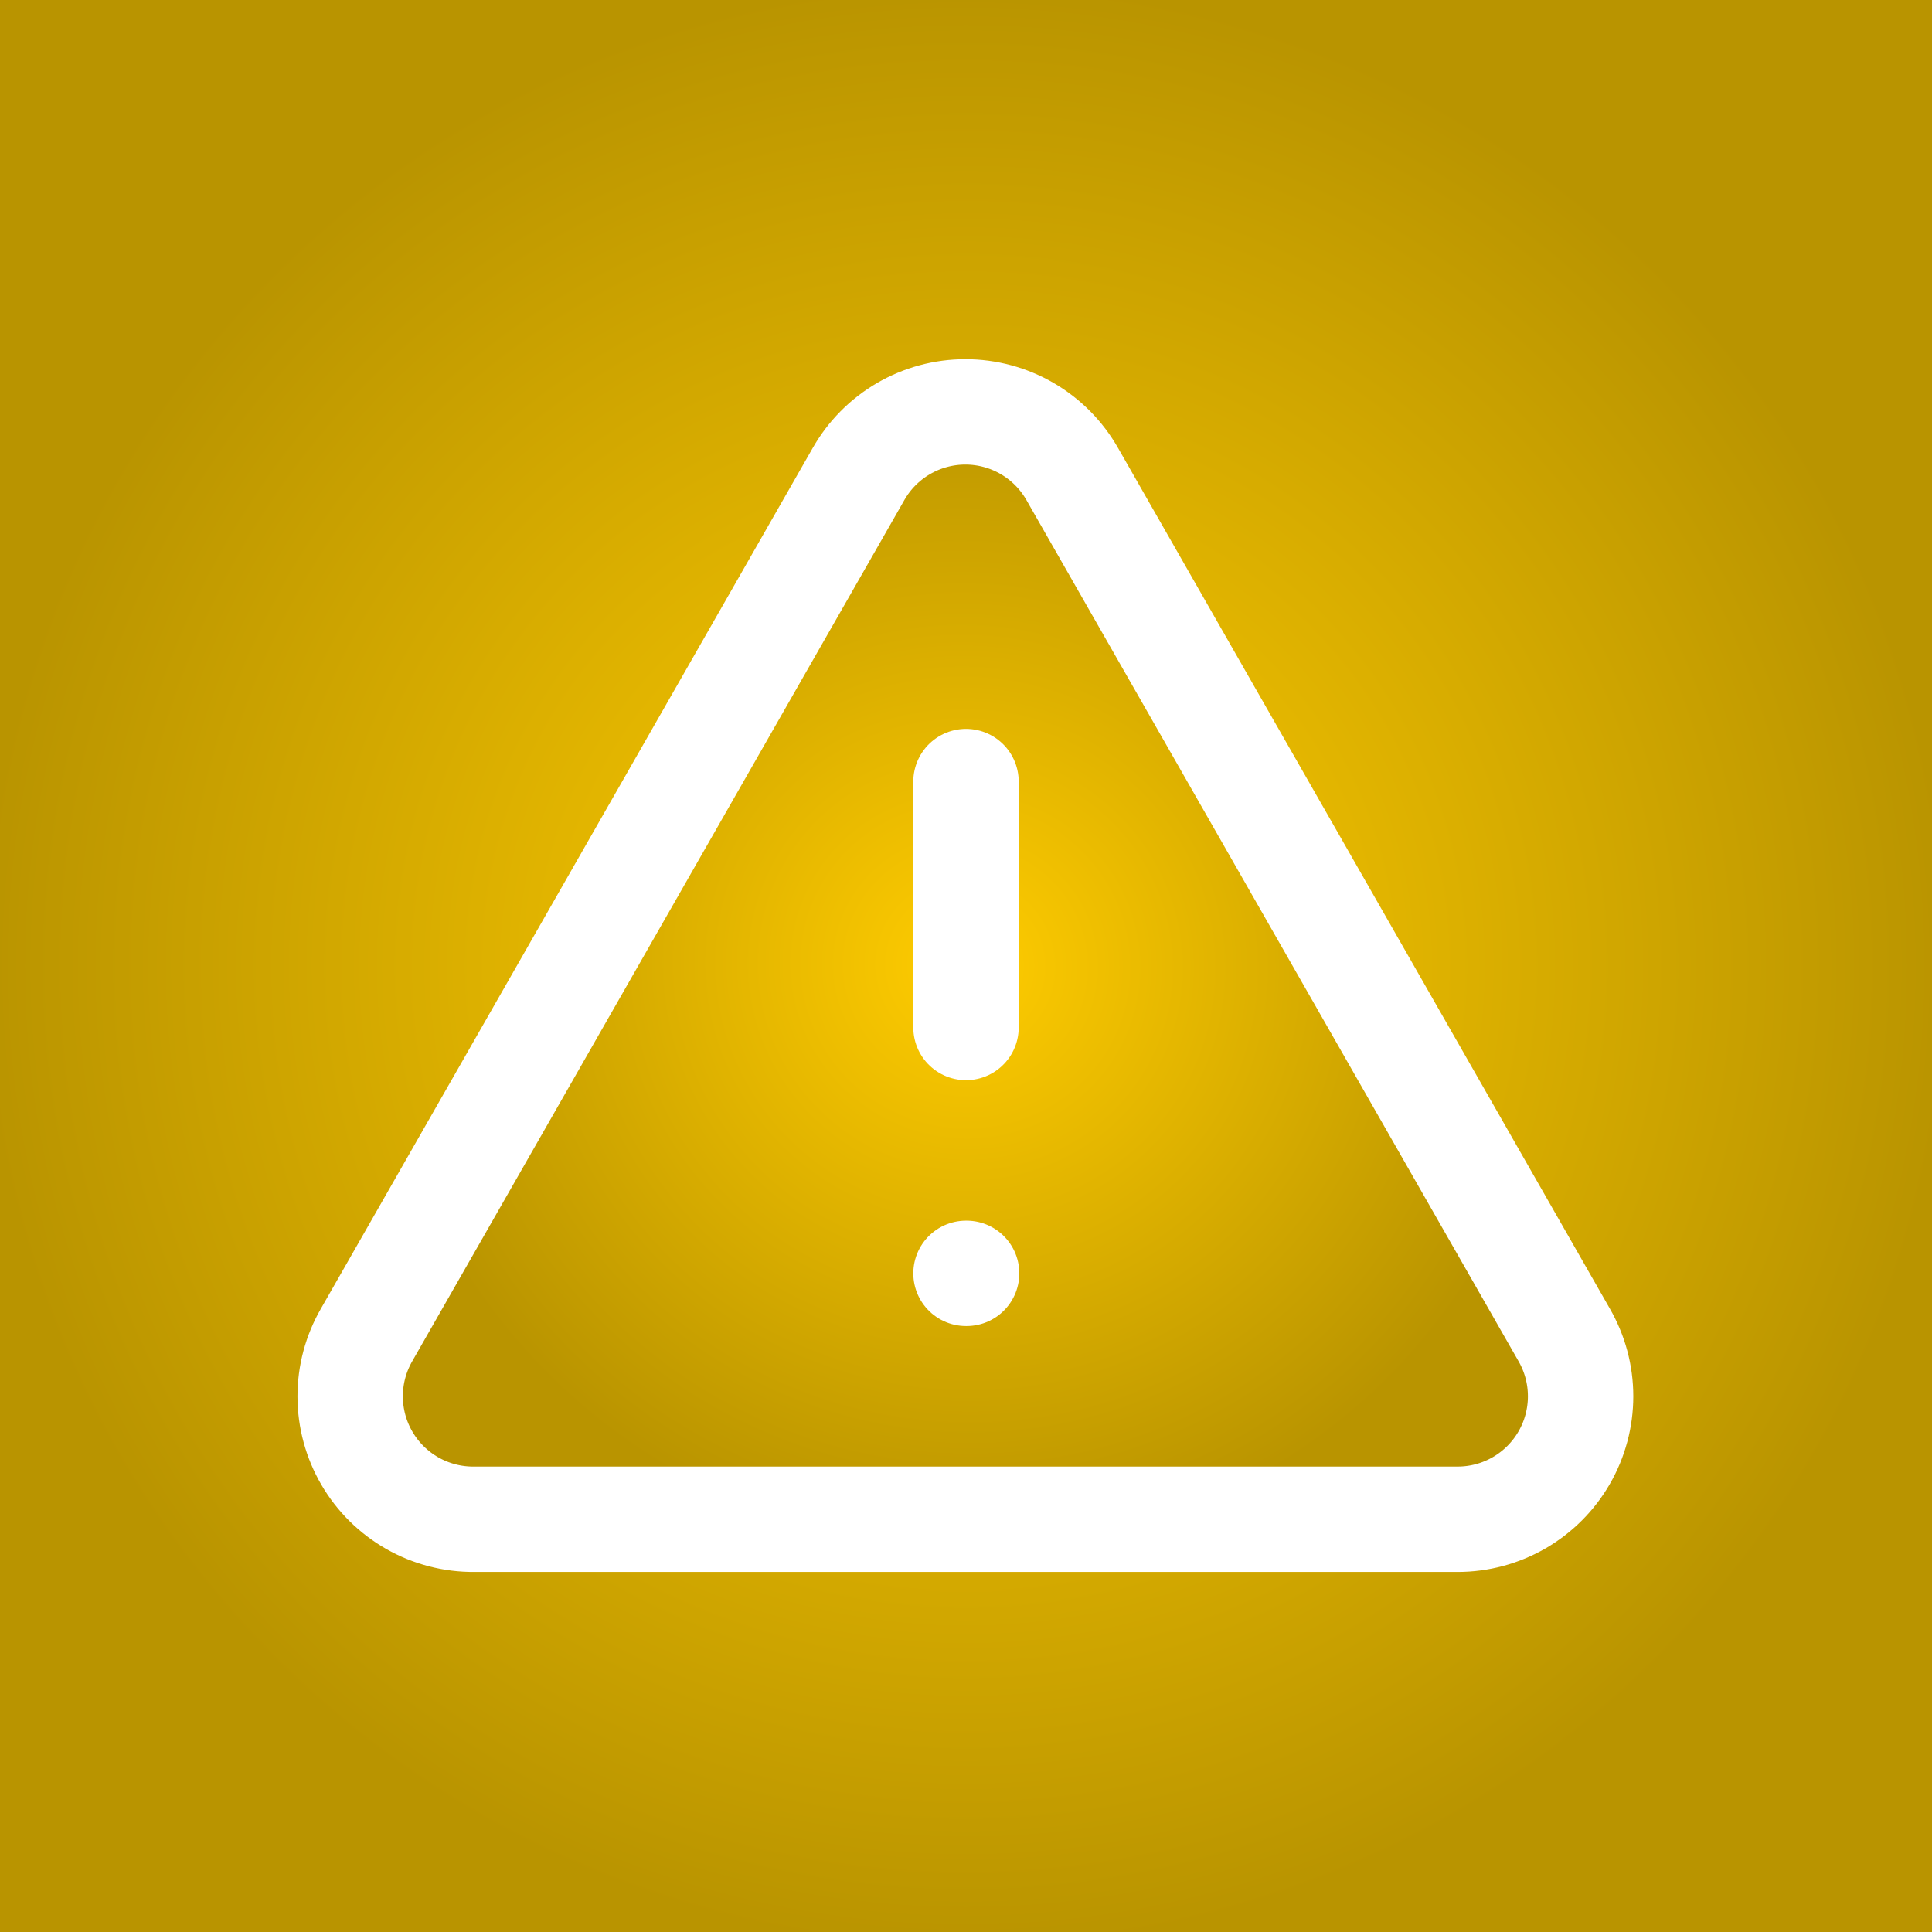 <svg width="550" height="550" viewBox="0 0 550 550" fill="none" xmlns="http://www.w3.org/2000/svg">
<rect x="0" y="0" width="550" height="550" fill="#333333" stroke="none"/>
<rect width="550" height="550" fill="url(#paint0_radial_1_8)"/>
<path d="M445.275 380L305.275 135C302.222 129.614 297.796 125.133 292.446 122.016C287.097 118.899 281.016 117.257 274.825 117.257C268.634 117.257 262.553 118.899 257.204 122.016C251.854 125.133 247.428 129.614 244.375 135L104.375 380C101.289 385.344 99.671 391.408 99.685 397.579C99.699 403.75 101.344 409.807 104.453 415.137C107.562 420.467 112.025 424.88 117.39 427.93C122.754 430.979 128.83 432.556 135 432.5H415C421.141 432.494 427.172 430.872 432.487 427.797C437.803 424.723 442.216 420.304 445.284 414.984C448.352 409.665 449.966 403.632 449.964 397.491C449.963 391.35 448.345 385.318 445.275 380Z" fill="url(#paint1_radial_1_8)" stroke="white" stroke-width="30" stroke-linecap="round" stroke-linejoin="round"/>
<path d="M275 222.5V292.5Z" fill="url(#paint2_radial_1_8)"/>
<path d="M275 222.5V292.5" stroke="white" stroke-width="30" stroke-linecap="round" stroke-linejoin="round"/>
<path d="M275 362.5H275.175Z" fill="url(#paint3_radial_1_8)"/>
<path d="M275 362.5H275.175" stroke="white" stroke-width="30" stroke-linecap="round" stroke-linejoin="round"/>
<defs>
<radialGradient id="paint0_radial_1_8" cx="0" cy="0" r="1" gradientUnits="userSpaceOnUse" gradientTransform="translate(275 275) rotate(45) scale(388.909)">
<stop stop-color="#FFCC00"/>
<stop offset="0.715" stop-color="#B99400"/>
</radialGradient>
<radialGradient id="paint1_radial_1_8" cx="0" cy="0" r="1" gradientUnits="userSpaceOnUse" gradientTransform="translate(274.825 274.879) rotate(41.987) scale(235.624 234.322)">
<stop stop-color="#FFCC00"/>
<stop offset="0.715" stop-color="#B99400"/>
</radialGradient>
<radialGradient id="paint2_radial_1_8" cx="0" cy="0" r="1" gradientUnits="userSpaceOnUse" gradientTransform="translate(275.5 257.5) rotate(89.181) scale(35.004 1)">
<stop stop-color="#FFCC00"/>
<stop offset="0.715" stop-color="#B99400"/>
</radialGradient>
<radialGradient id="paint3_radial_1_8" cx="0" cy="0" r="1" gradientUnits="userSpaceOnUse" gradientTransform="translate(275.088 363) rotate(80.073) scale(0.508 0.172)">
<stop stop-color="#FFCC00"/>
<stop offset="0.715" stop-color="#B99400"/>
</radialGradient>
</defs>
</svg>

